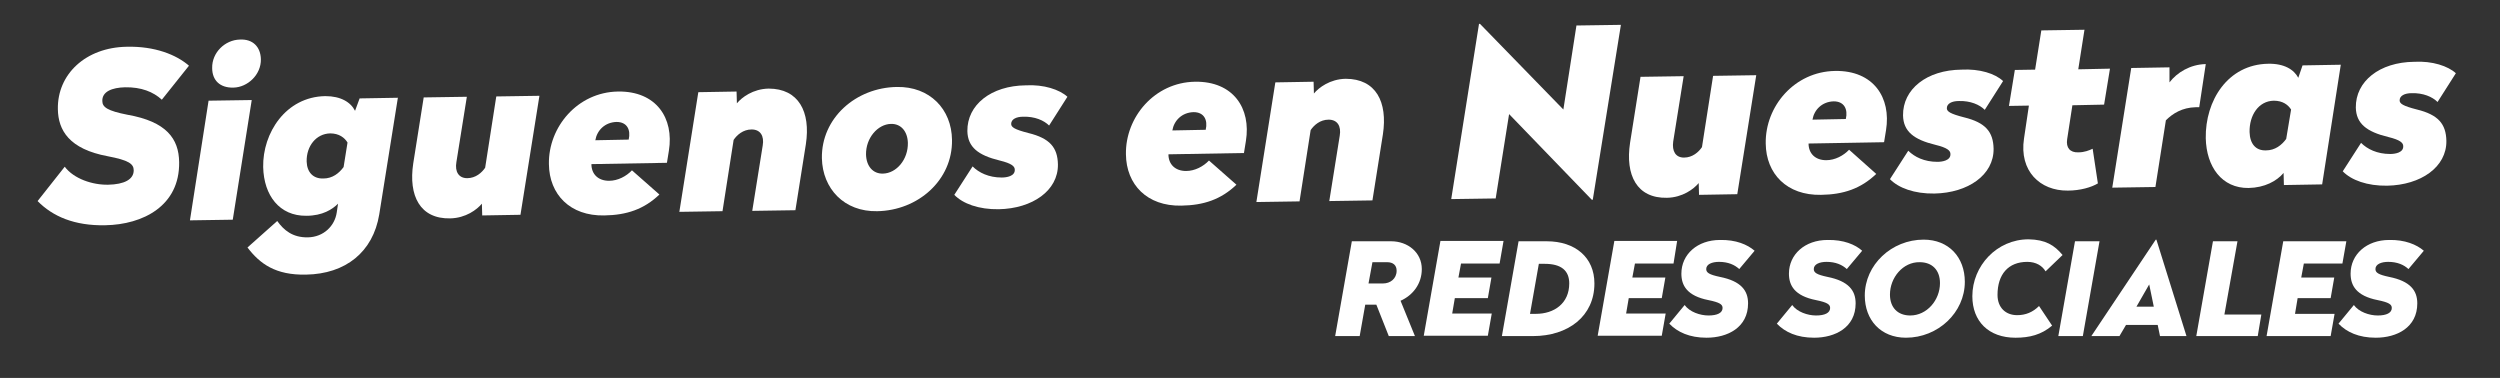 <?xml version="1.0" encoding="utf-8"?>
<!-- Generator: Adobe Illustrator 19.2.0, SVG Export Plug-In . SVG Version: 6.00 Build 0)  -->
<svg version="1.1" id="Capa_1" xmlns="http://www.w3.org/2000/svg" xmlns:xlink="http://www.w3.org/1999/xlink" x="0px" y="0px"
	 viewBox="0 0 764.7 115.6" style="enable-background:new 0 0 764.7 115.6;" xml:space="preserve">
<rect x="0" y="0" width="764.7" height="115.6" fill="#333333" stroke="none"/>
<style type="text/css">
	.st0{fill:#FFFFFF;}
</style>
<g>
	<path class="st0" d="M57.8,20.1l-8.3,10.4c-2.6-2.4-6.3-3.9-11.3-3.8c-3.9,0.1-7,1.3-6.9,4.2c0,1.9,1.6,3,7.7,4.2
		c11.9,2.1,15.7,7.3,15.8,14.5c0.2,13.4-11.1,19.1-22.6,19.3c-9.4,0.2-16.1-2.7-20.7-7.4l8.3-10.5c2.8,3.7,8.5,5.6,13.3,5.5
		c4.9-0.1,7.8-1.6,7.8-4.4c0-2-1.6-3.1-7.9-4.3c-11.9-2.2-15.2-8-15.3-14.4c-0.2-10.7,8.5-18.9,21.1-19.1
		C47.3,14.1,53.9,16.7,57.8,20.1z"/>
	<path class="st0" d="M71.2,67.2l-13.1,0.2l5.7-36.6L77,30.6L71.2,67.2z M79.8,18.1c0.1,4.7-4,8.6-8.4,8.7c-4.1,0.1-6.5-2.2-6.5-6
		c-0.1-4.7,3.9-8.6,8.5-8.7C77.3,11.9,79.7,14.3,79.8,18.1z"/>
	<path class="st0" d="M108.6,33.9l1.4-3.8l11.7-0.2L116,65.6c-1.9,11.5-10.3,18.2-22.4,18.4c-9.3,0.2-14.1-3.3-17.9-8.3l9.1-8.1
		c2,2.8,4.7,5.1,9.4,5c4.8-0.1,8.2-3.5,8.8-7.6l0.4-2.7c-1.7,1.7-4.7,3.7-9.7,3.7c-8.2,0.1-13-6.2-13.2-14.9
		c-0.2-10.4,6.9-21.5,19-21.7C104.3,29.4,107.3,31.3,108.6,33.9z M93.8,49.4c0.1,3.3,2,5.3,5.1,5.2c2.8,0,4.8-1.6,6.2-3.5l1.2-7.5
		c-0.9-1.5-2.6-2.8-5.3-2.8C96.7,40.9,93.7,44.7,93.8,49.4z"/>
	<path class="st0" d="M159.2,65.7l-11.7,0.2l-0.1-3.6c-1.5,1.8-4.9,4.4-9.7,4.5c-9.2,0.2-12.8-6.9-11.3-16.8l3.2-20.2l13.2-0.2
		l-3.2,20c-0.5,2.9,0.7,4.9,3.3,4.9c2.6,0,4.5-1.7,5.5-3.2l3.4-21.8l13.2-0.2L159.2,65.7z"/>
	<path class="st0" d="M204.6,46.1l-0.6,3.7l-23.1,0.4c0,3,2,5.1,5.4,5.1c2.7,0,5.3-1.4,7-3.2l8.4,7.4c-4.7,4.5-10,6.3-16.9,6.4
		c-10.4,0.2-16.8-6.4-16.9-15.7c-0.2-11.4,8.8-22,21.1-22.2C200.8,27.8,206.2,36.2,204.6,46.1z M182.1,42.9l10.2-0.2
		c0.7-3-0.5-5.4-3.7-5.4C185,37.4,182.6,39.9,182.1,42.9z"/>
	<path class="st0" d="M246.5,44.1l-3.2,20.2l-13.2,0.2l3.2-20c0.5-2.9-0.7-4.9-3.4-4.9c-2.6,0-4.5,1.7-5.5,3.2l-3.4,21.8l-13.2,0.2
		l5.8-36.6l11.7-0.2l0.1,3.6c1.5-1.8,4.9-4.4,9.7-4.5C244.3,27.1,248,34.2,246.5,44.1z"/>
	<path class="st0" d="M291.2,42.8c0.2,12.3-10.4,21.6-22.9,21.8c-10.1,0.2-16.7-6.9-16.9-16.2c-0.2-12.3,10.4-21.6,22.9-21.8
		C284.4,26.4,291.1,33.4,291.2,42.8z M264.9,47.3c0.1,3.5,2.1,5.9,5.2,5.8c4.1-0.1,7.7-4.3,7.6-9.4c-0.1-3.5-2.1-5.9-5.2-5.8
		C268.5,38,264.8,42.2,264.9,47.3z"/>
	<path class="st0" d="M326.5,29.6l-5.6,8.8c-1.6-1.6-4.4-2.8-7.9-2.7c-2.2,0-3.7,0.8-3.7,2.2c0,1,1,1.7,5.3,2.8
		c6.5,1.6,8.9,4.4,9,9.6c0.1,8-7.8,13.5-18.1,13.7c-6.1,0.1-11-1.7-13.6-4.4l5.6-8.7c1.9,1.9,4.9,3.4,8.9,3.4c1.5,0,4.1-0.4,4-2.4
		c0-1-0.9-1.9-4.6-2.8c-6.6-1.6-9.8-4.1-9.9-9c-0.1-8,7.2-13.9,17.9-14C319.3,25.8,324.1,27.4,326.5,29.6z"/>
	<path class="st0" d="M381.1,43.1l-0.6,3.7l-23.1,0.4c0,3,2,5.1,5.4,5.1c2.7,0,5.3-1.4,7-3.2l8.4,7.4c-4.7,4.5-10,6.3-16.9,6.4
		c-10.4,0.2-16.8-6.4-16.9-15.7c-0.2-11.4,8.8-22,21.1-22.2C377.3,24.8,382.7,33.2,381.1,43.1z M358.6,39.9l10.2-0.2
		c0.7-3-0.5-5.4-3.7-5.4C361.5,34.4,359.1,36.9,358.6,39.9z"/>
	<path class="st0" d="M423,41.1l-3.2,20.2l-13.2,0.2l3.2-20c0.5-2.9-0.7-4.9-3.4-4.9c-2.6,0-4.5,1.7-5.5,3.2l-3.4,21.8l-13.2,0.2
		l5.8-36.6l11.7-0.2l0.1,3.6c1.5-1.8,4.9-4.4,9.7-4.5C420.9,24.1,424.5,31.2,423,41.1z"/>
	<path class="st0" d="M487.2,61.1l-0.3,0l-25.3-26.2l-4.1,25.8l-13.6,0.2l8.5-53.6l0.3,0l25.5,26.2l4-25.7l13.6-0.2L487.2,61.1z"/>
	<path class="st0" d="M531.4,59.4l-11.7,0.2l-0.1-3.6c-1.5,1.8-4.9,4.4-9.7,4.5c-9.2,0.2-12.8-6.9-11.3-16.8l3.2-20.2l13.2-0.2
		l-3.2,20c-0.4,2.9,0.7,4.9,3.3,4.9c2.6,0,4.5-1.7,5.5-3.2l3.4-21.8l13.2-0.2L531.4,59.4z"/>
	<path class="st0" d="M576.9,39.8l-0.6,3.7l-23.1,0.4c0,3,2,5.1,5.4,5.1c2.7,0,5.3-1.4,7-3.2l8.3,7.4c-4.7,4.5-10,6.3-16.9,6.4
		c-10.4,0.2-16.8-6.4-16.9-15.7c-0.2-11.4,8.8-22,21.2-22.2C573.1,21.5,578.5,29.9,576.9,39.8z M554.4,36.6l10.2-0.2
		c0.7-3-0.5-5.4-3.7-5.4C557.3,31.1,554.9,33.6,554.4,36.6z"/>
	<path class="st0" d="M612.7,24.8l-5.6,8.8c-1.6-1.6-4.4-2.8-7.9-2.7c-2.2,0-3.7,0.8-3.7,2.2c0,1,1,1.7,5.3,2.8
		c6.5,1.6,8.9,4.4,9,9.6c0.1,8-7.8,13.5-18.1,13.7c-6.1,0.1-11-1.7-13.6-4.4l5.6-8.7c1.9,1.9,4.9,3.4,8.9,3.4c1.5,0,4.1-0.4,4-2.4
		c0-1-0.9-1.9-4.6-2.8c-6.6-1.6-9.8-4.1-9.9-9c-0.1-8,7.2-13.9,17.9-14C605.5,21,610.3,22.5,612.7,24.8z"/>
	<path class="st0" d="M635.7,21.2l9.7-0.2l-1.8,11l-9.7,0.2l-1.6,10.4c-0.4,2.6,0.9,4.1,3.4,4c1.9,0,3.3-0.6,4.4-1.1l1.6,10.6
		c-2,1.2-5.4,2.2-9.2,2.2c-8.5,0.1-14.9-6-13.4-15.9l1.5-10.1l-6.1,0.1l1.8-11l6.2-0.1l1.9-12l13.2-0.2L635.7,21.2z"/>
	<path class="st0" d="M672.7,32.8l-1.1,0c-4.1,0.1-7,1.9-9.1,4l-3.2,20.4l-13.2,0.2l5.8-36.6l11.7-0.2l0,4.6c2.3-3,6.3-5.5,11.1-5.6
		L672.7,32.8z"/>
	<path class="st0" d="M703,23.8l1.3-3.8l11.7-0.2l-5.7,36.6l-11.7,0.2l-0.1-3.7c-2.1,2.5-5.8,4.5-10.7,4.6
		c-8.2,0.1-12.9-6.5-13.1-15.2c-0.2-11.5,6.7-22.6,19.1-22.8C698.7,19.4,701.7,21.3,703,23.8z M688.1,40.4c0.1,3.6,1.9,5.7,5,5.6
		c2.8,0,4.8-1.6,6.2-3.5l1.5-9c-0.9-1.4-2.5-2.7-5.3-2.7C690.8,30.9,688,35.3,688.1,40.4z"/>
	<path class="st0" d="M751.2,22.4l-5.6,8.8c-1.6-1.6-4.4-2.8-7.9-2.7c-2.2,0-3.7,0.8-3.7,2.2c0,1,1,1.7,5.3,2.8
		c6.5,1.6,8.9,4.4,9,9.6c0.1,8-7.8,13.5-18.1,13.7c-6.1,0.1-11-1.7-13.6-4.4l5.6-8.7c1.9,1.9,4.9,3.4,8.9,3.4c1.5,0,4.1-0.4,4-2.4
		c0-1-0.9-1.9-4.6-2.8c-6.6-1.6-9.8-4.1-9.9-9c-0.1-8,7.2-13.9,17.9-14C744,18.6,748.8,20.2,751.2,22.4z"/>
</g>
<g>
	<path class="st0" d="M434.9,82.3c0,4.5-2.7,8-6.5,9.7l4.4,10.8h-8l-3.8-9.6h-3.4l-1.7,9.6h-7.5l5.1-29h12
		C430.6,73.8,434.9,77.2,434.9,82.3z M419.8,80.2l-1.2,6.5h4.5c2.1,0,4.1-1.4,4.1-3.9c0-1.7-1.1-2.6-2.9-2.6H419.8z"/>
	<path class="st0" d="M458.7,80.6h-11.8l-0.8,4.3h10.1l-1.1,6.3H445l-0.8,4.7h12.1l-1.2,6.8h-19.6l5.1-29h19.3L458.7,80.6z"/>
	<path class="st0" d="M487.7,86.7c0,10-8,16.1-18.8,16.1h-9.5l5.1-29h8.6C481.9,73.8,487.7,78.8,487.7,86.7z M470.7,80.7L468,96h1.8
		c5.6,0,10.2-3.2,10.2-9.3c0-3.9-2.4-6-7.5-6H470.7z"/>
	<path class="st0" d="M511.9,80.6h-11.8l-0.8,4.3h10.1l-1.1,6.3h-10.1l-0.8,4.7h12.1l-1.2,6.8h-19.6l5.1-29H513L511.9,80.6z"/>
	<path class="st0" d="M536.7,76.7l-4.7,5.6c-1.4-1.3-3.4-2.2-6.2-2.2c-2.1,0-3.9,0.7-3.9,2.2c0,1.1,0.9,1.7,4.2,2.4
		c6.5,1.3,8.6,4.2,8.6,8.1c0,7.4-6.3,10.5-12.7,10.5c-5.2,0-8.9-1.7-11.4-4.3l4.7-5.7c1.5,2.1,4.7,3.2,7.3,3.2
		c2.7,0,4.3-0.8,4.3-2.3c0-1.1-0.9-1.7-4.3-2.4c-6.6-1.3-8.3-4.5-8.3-8.1c0-5.9,4.9-10.3,11.8-10.3C531,73.3,534.5,74.8,536.7,76.7z
		"/>
	<path class="st0" d="M569.6,76.7l-4.7,5.6c-1.4-1.3-3.4-2.2-6.2-2.2c-2.1,0-3.9,0.7-3.9,2.2c0,1.1,0.9,1.7,4.2,2.4
		c6.5,1.3,8.6,4.2,8.6,8.1c0,7.4-6.3,10.5-12.7,10.5c-5.2,0-8.9-1.7-11.4-4.3l4.7-5.7c1.5,2.1,4.7,3.2,7.3,3.2
		c2.7,0,4.3-0.8,4.3-2.3c0-1.1-0.9-1.7-4.3-2.4c-6.6-1.3-8.3-4.5-8.3-8.1c0-5.9,4.9-10.3,11.8-10.3
		C563.9,73.3,567.5,74.8,569.6,76.7z"/>
	<path class="st0" d="M601,86.2c0,9.4-8.2,17.1-18,17.1c-7.7,0-12.6-5.4-12.6-12.9c0-9.4,8.2-17.1,18-17.1
		C596.1,73.3,601,78.7,601,86.2z M578.1,90.1c0,4,2.4,6.4,6.2,6.4c5.1,0,9.1-4.7,9.1-9.9c0-4-2.4-6.4-6.2-6.4
		C582.1,80.1,578.1,84.9,578.1,90.1z"/>
	<path class="st0" d="M630.9,78l-5.2,5c-1-1.7-2.9-2.9-5.6-2.9c-5.8,0-9.1,3.8-9.1,10.1c0,3.9,2.5,6.2,6,6.2c2.6,0,4.8-0.9,6.7-2.8
		l4,6c-3.3,2.8-6.9,3.7-11.2,3.7c-8.2,0-13.2-5-13.2-12.7c0-9.3,7.5-17.4,17.2-17.4C625.7,73.3,628.4,75,630.9,78z"/>
	<path class="st0" d="M637.1,102.8h-7.5l5.1-29h7.5L637.1,102.8z"/>
	<path class="st0" d="M668.8,102.8h-8.1l-0.7-3.4h-9.7l-2,3.4h-8.6l19.7-29.5h0.2L668.8,102.8z M653.5,93.8h5.3l-1.4-6.8L653.5,93.8
		z"/>
	<path class="st0" d="M680.4,96.2h11.3l-1.1,6.6h-18.8l5.1-29h7.5L680.4,96.2z"/>
	<path class="st0" d="M716.5,80.6h-11.8l-0.8,4.3h10.1l-1.1,6.3h-10.1L702,96h12.1l-1.2,6.8h-19.6l5.1-29h19.3L716.5,80.6z"/>
	<path class="st0" d="M741.4,76.7l-4.7,5.6c-1.4-1.3-3.4-2.2-6.2-2.2c-2.1,0-3.9,0.7-3.9,2.2c0,1.1,0.9,1.7,4.2,2.4
		c6.5,1.3,8.6,4.2,8.6,8.1c0,7.4-6.3,10.5-12.7,10.5c-5.2,0-8.9-1.7-11.4-4.3l4.7-5.7c1.5,2.1,4.7,3.2,7.3,3.2
		c2.7,0,4.3-0.8,4.3-2.3c0-1.1-0.9-1.7-4.3-2.4c-6.6-1.3-8.3-4.5-8.3-8.1c0-5.9,4.9-10.3,11.8-10.3
		C735.6,73.3,739.2,74.8,741.4,76.7z"/>
</g>
</svg>

